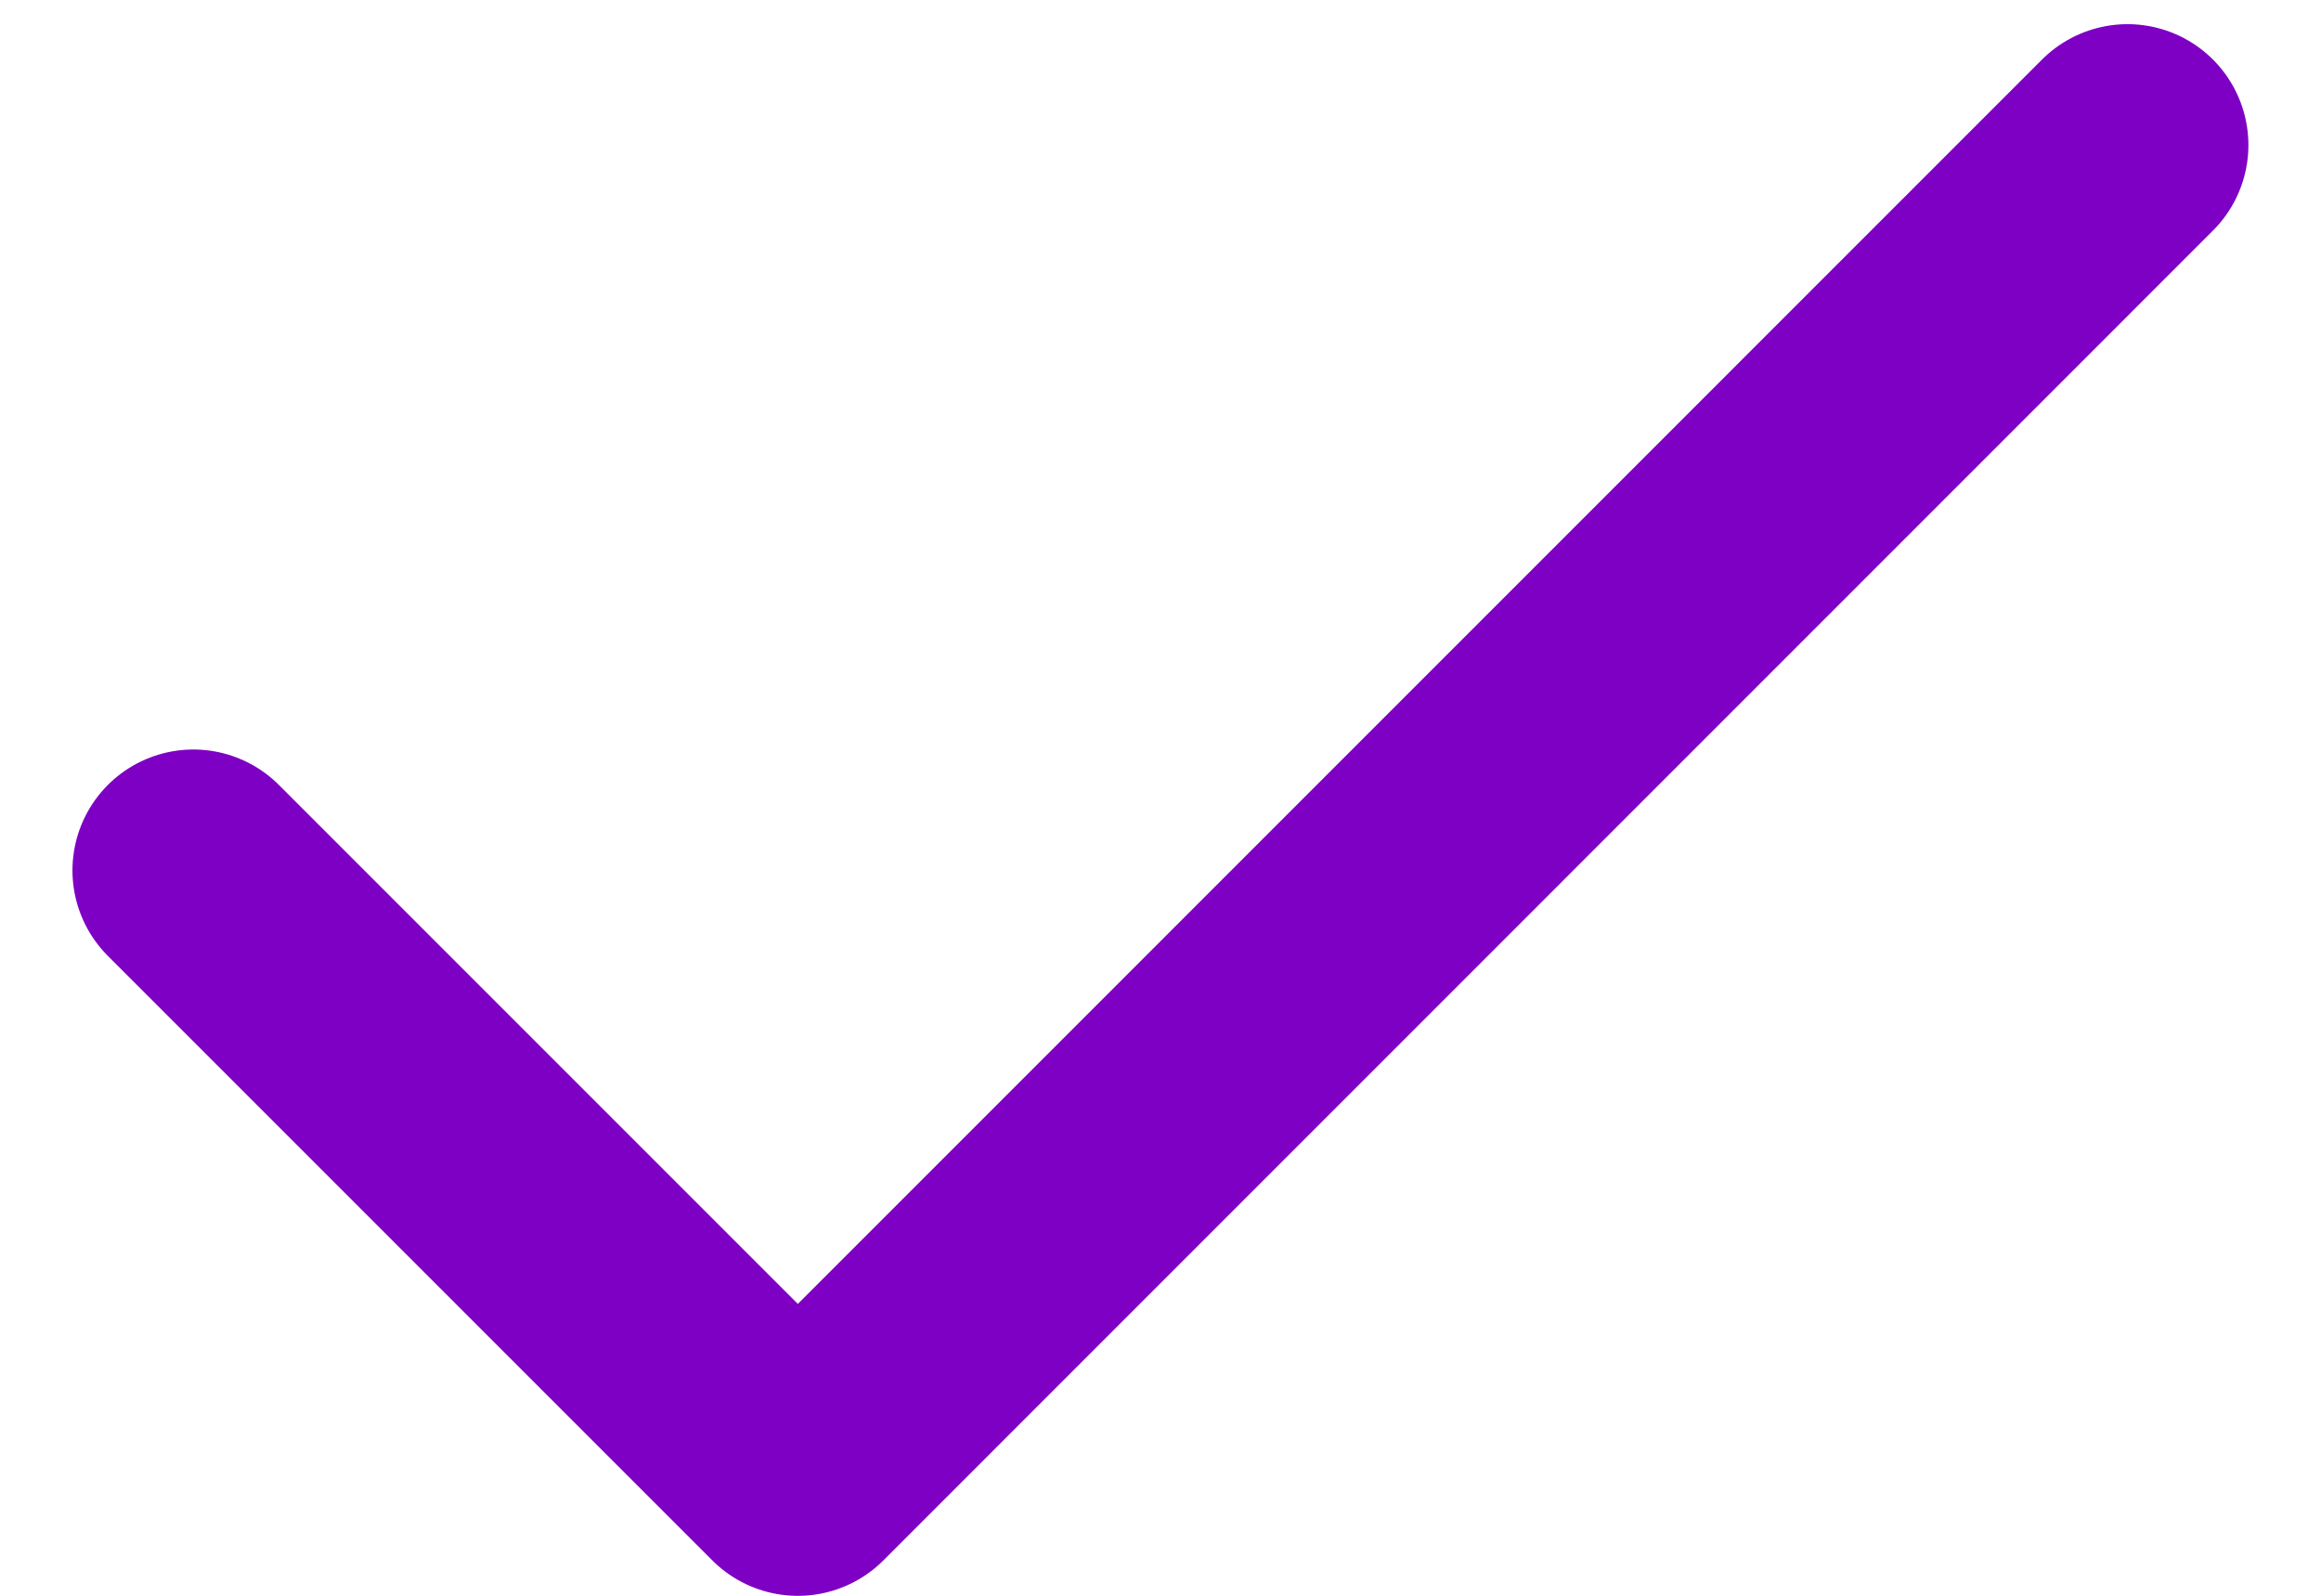 <svg width="16" height="11" viewBox="0 0 16 11" fill="none" xmlns="http://www.w3.org/2000/svg">
<path d="M14.666 1L5.5 10.167L1.333 6" stroke="#7E00C4" stroke-width="1.667" stroke-linecap="round" stroke-linejoin="round"/>
</svg>
